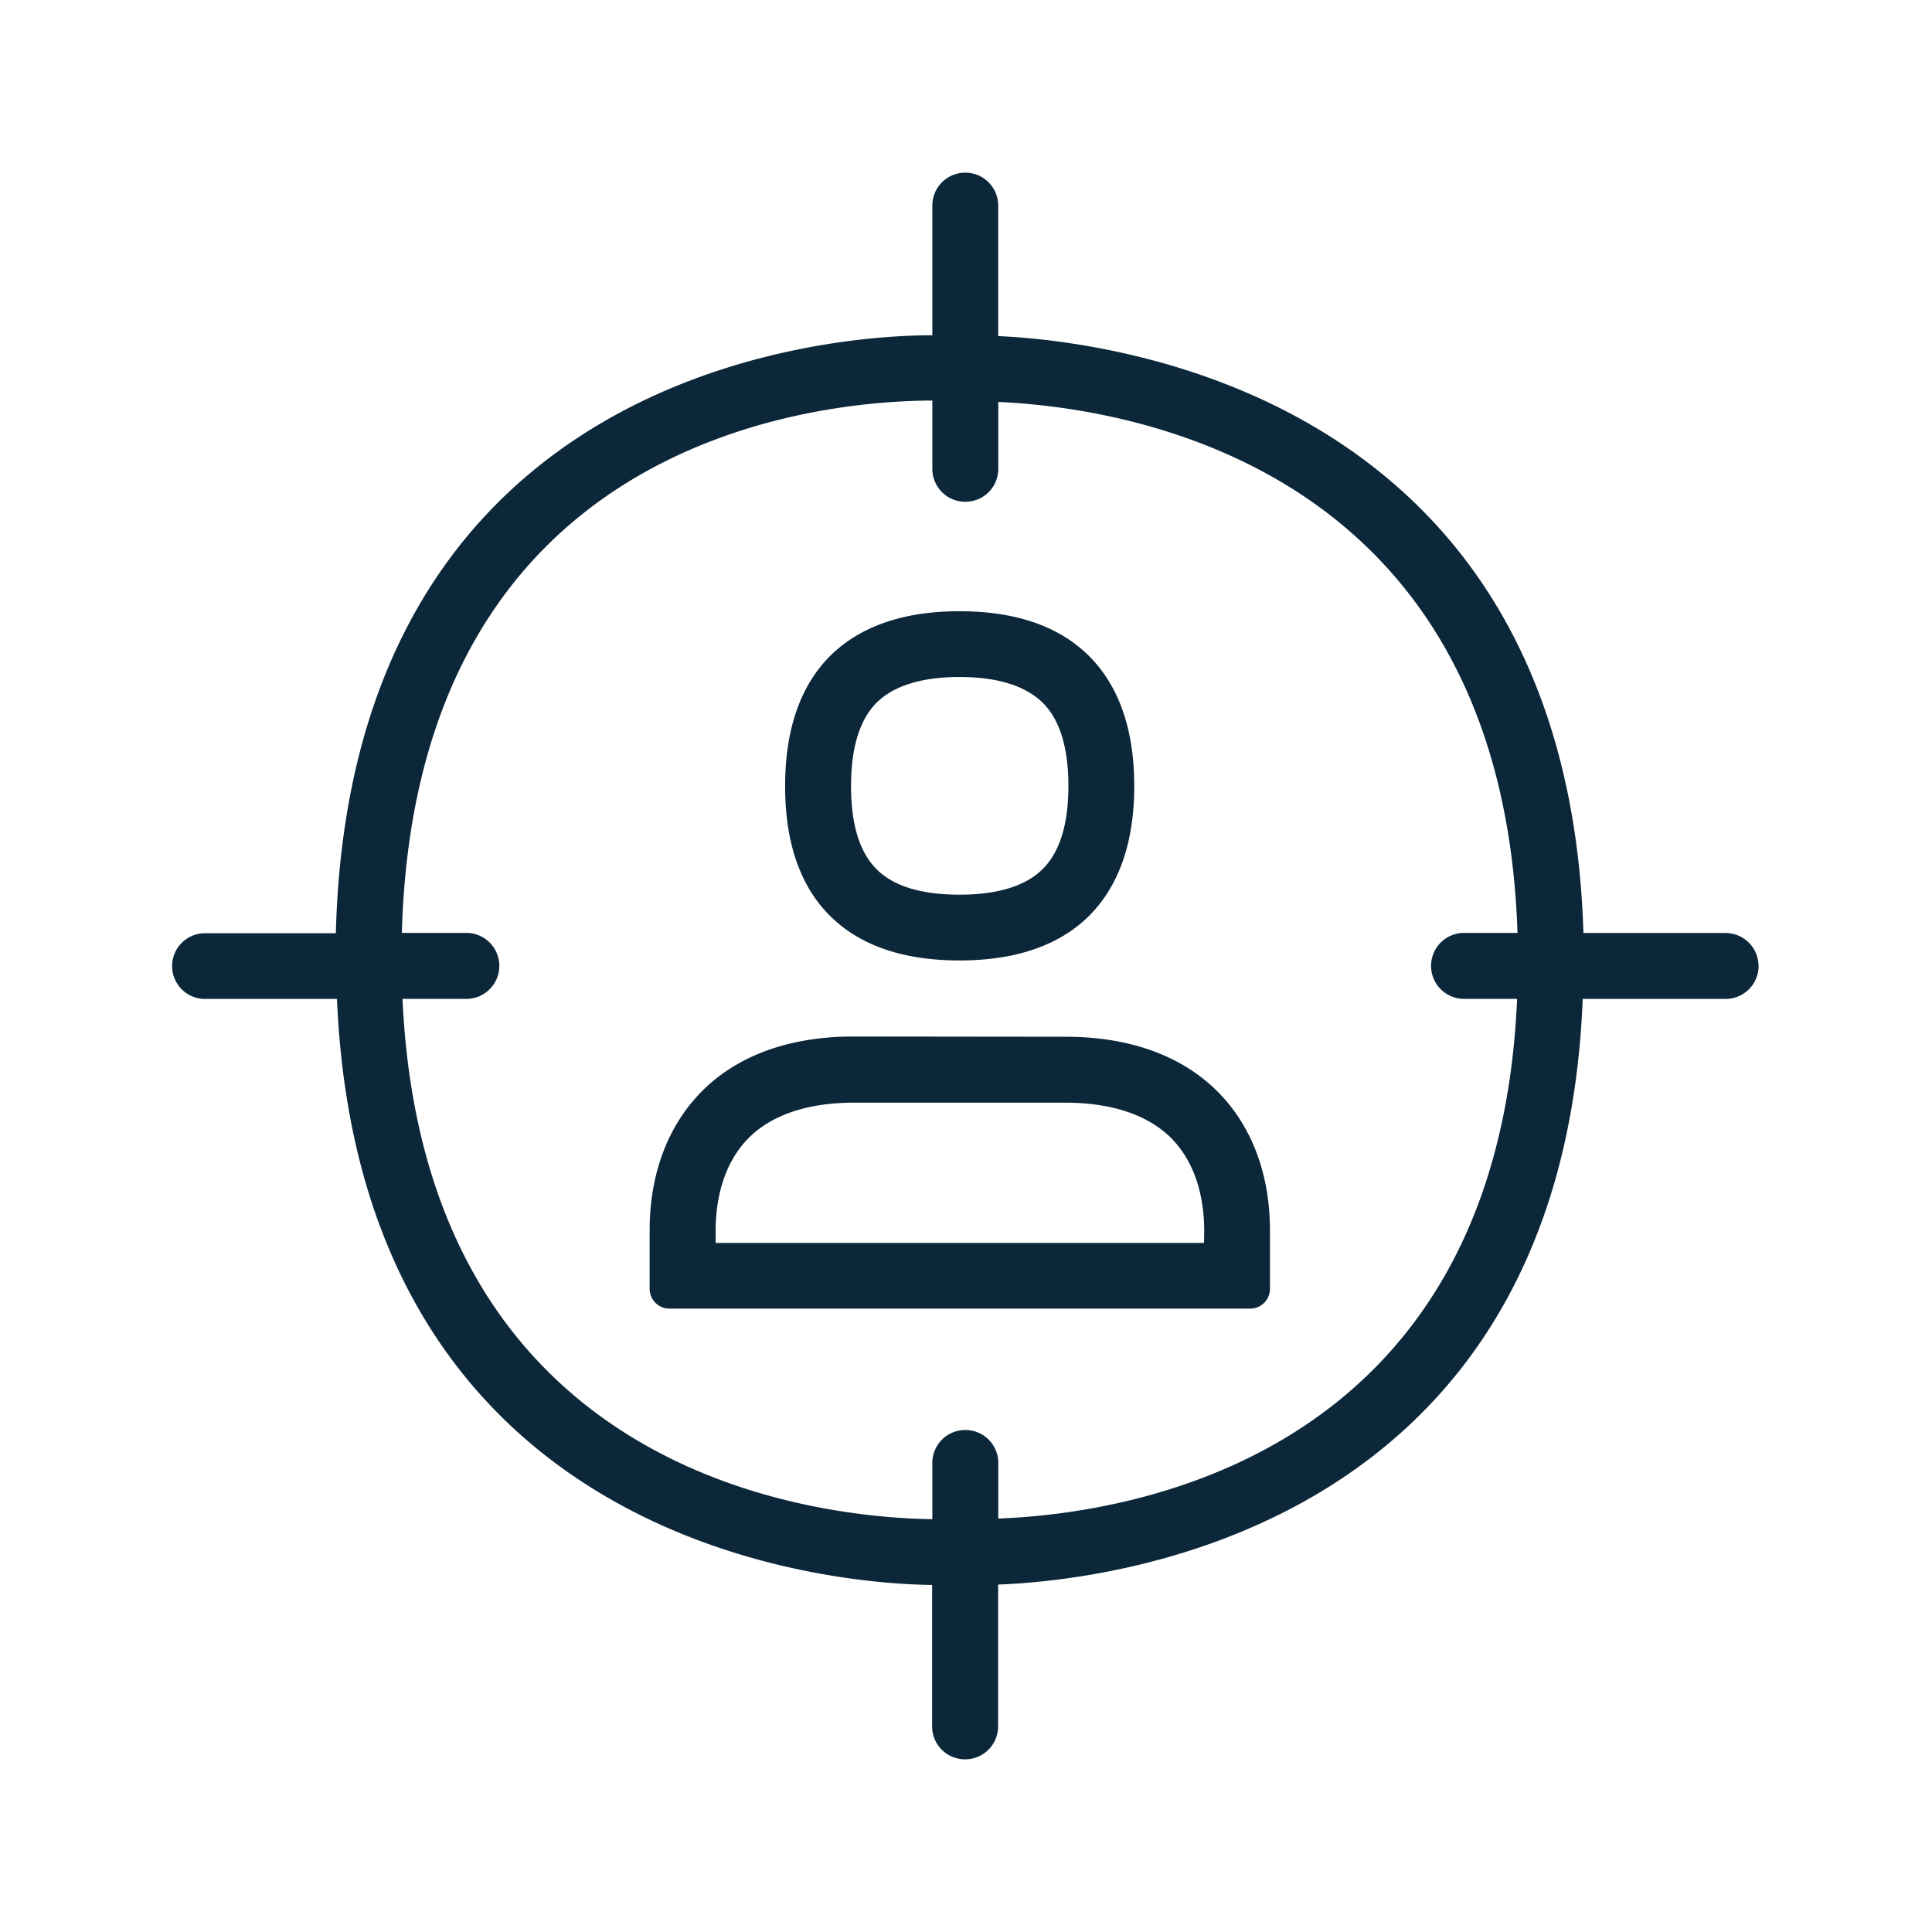 <svg xmlns="http://www.w3.org/2000/svg" width="24" height="24" fill="none"><path fill="#0B2739" d="M21.845 12a.41.41 0 0 0-.41-.41H19.67c-.202-6.638-5.78-7.347-7.27-7.415v-1.62a.408.408 0 0 0-.408-.41.408.408 0 0 0-.41.41v1.61h-.05c-1.218.008-7.18.434-7.36 7.428H2.546a.408.408 0 0 0 0 .816h1.64c.29 6.809 6.185 7.266 7.39 7.28h.003v1.756c0 .227.183.41.41.41.227 0 .41-.183.41-.41v-1.761c1.438-.054 7.002-.699 7.262-7.275h1.776a.41.41 0 0 0 .409-.41m-3 .409c-.242 5.693-4.799 6.394-6.445 6.456v-.69a.408.408 0 0 0-.41-.41.408.408 0 0 0-.409.41v.698c-1.517-.022-6.313-.583-6.582-6.464h.813a.41.41 0 0 0 0-.819h-.821c.168-6.066 5.034-6.599 6.545-6.613h.045v.847c0 .228.182.41.41.41.227 0 .409-.182.409-.41v-.83c1.69.076 6.262.836 6.45 6.596h-.684a.41.41 0 0 0 0 .819zM10.9 8.719c.21-.202.555-.309 1.02-.309.466 0 .81.107 1.024.311.219.21.328.561.328 1.043 0 .48-.11.83-.328 1.04-.213.206-.558.31-1.026.31-.463 0-.808-.102-1.018-.306-.22-.21-.328-.561-.328-1.043 0-.483.109-.833.328-1.047m-.57 2.678c.37.356.903.535 1.588.535.687 0 1.222-.18 1.592-.535.385-.373.58-.923.58-1.633 0-.709-.195-1.259-.58-1.632-.373-.359-.905-.538-1.592-.538-.685 0-1.217.182-1.588.538-.384.373-.577.923-.577 1.635 0 .713.193 1.26.577 1.63m4.627 4.044H8.89v-.152c0-.328.07-.796.395-1.136.36-.375.914-.454 1.316-.454h2.641c.401 0 .957.079 1.321.454.325.34.396.805.396 1.136zm.194-1.854c-.446-.463-1.105-.707-1.91-.707l-2.644-.003c-.802 0-1.461.244-1.904.707-.407.426-.623 1.015-.623 1.702v.724c0 .137.11.247.247.247h7.213c.137 0 .246-.11.246-.247v-.72c0-.688-.216-1.277-.625-1.703"/></svg>